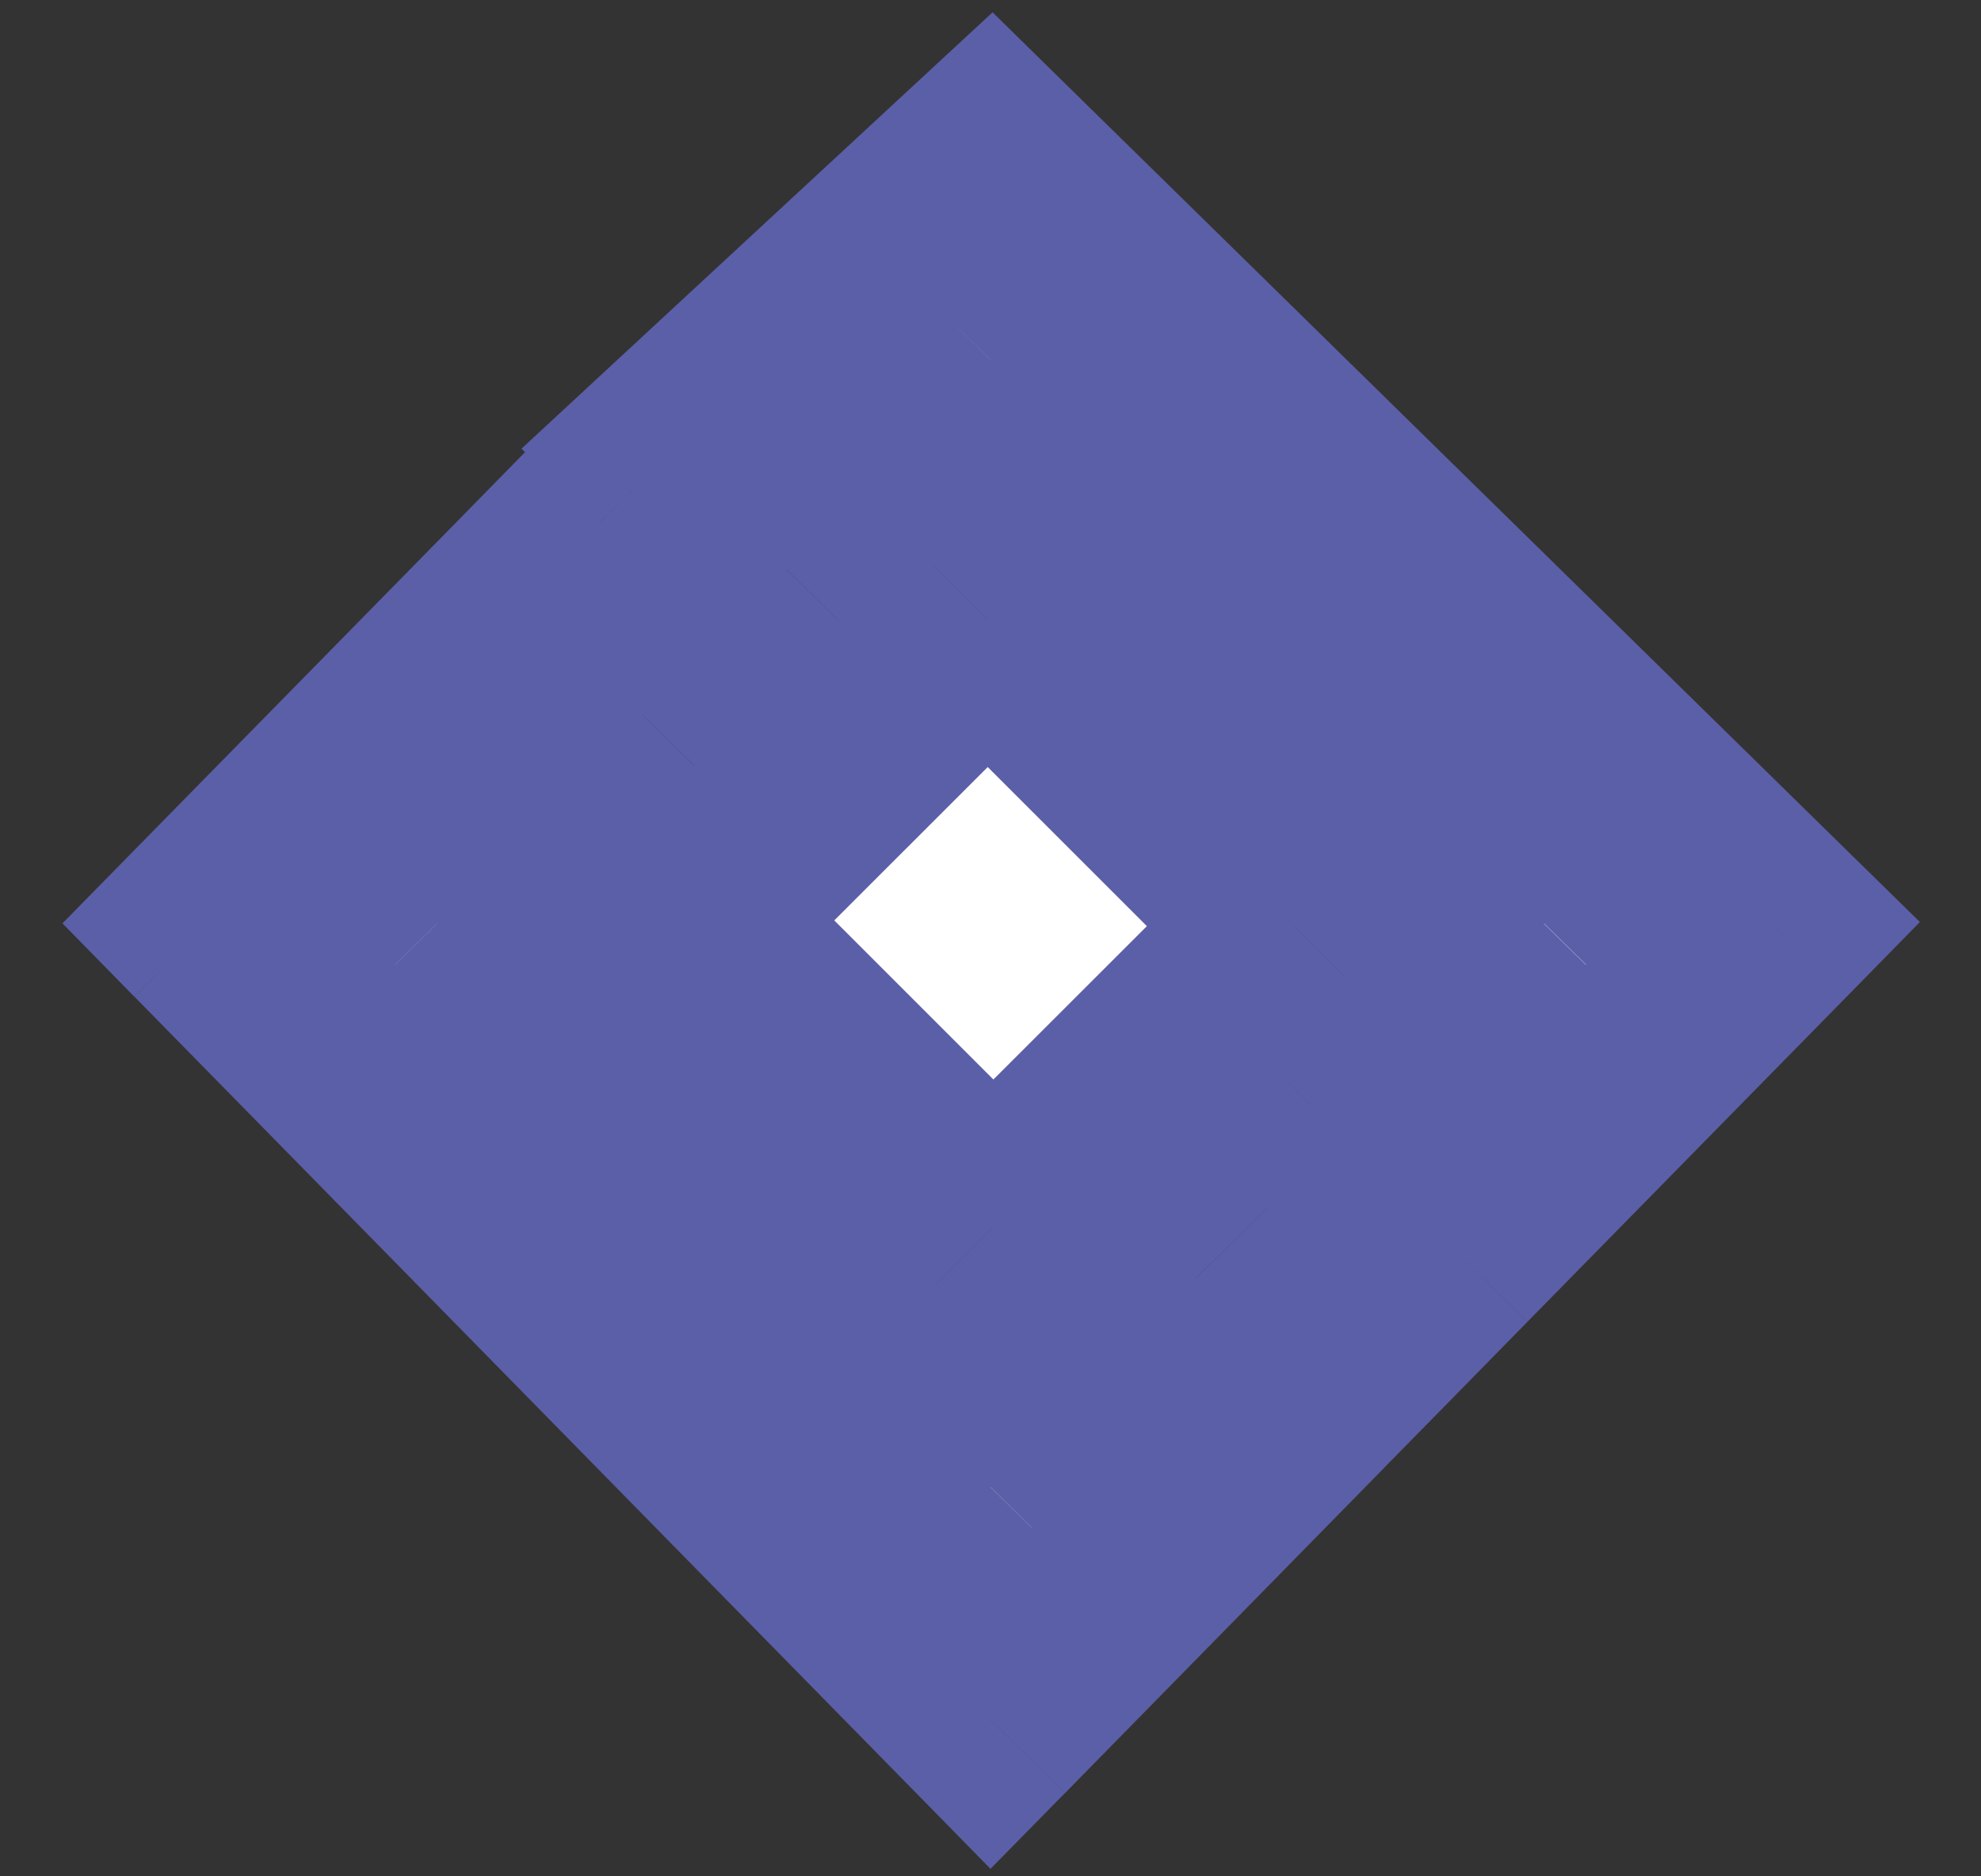 <svg width="19" height="18" fill="none" xmlns="http://www.w3.org/2000/svg"><rect width="100%" height="100%" fill="#333333" stroke="none"/><mask id="a" maskUnits="userSpaceOnUse" x="0" y="-.5" width="19" height="19" fill="#000"><path fill="#fff" d="M0-.5h19v19H0z"/><path fill-rule="evenodd" clip-rule="evenodd" d="M6.437 4.338 9.5 1.5 17 8.858l-3.063 3.121-1.096-1.116 1.967-2.005L9.5 3.451 7.533 5.454 6.437 4.338Zm-1.374 1.4L2 8.857 9.5 16.5l3.063-3.121-1.096-1.117L9.5 14.267 4.192 8.858 6.16 6.854 5.063 5.737ZM6.587 8.83l2.94 2.94 2.886-2.885-2.94-2.94L6.587 8.83Z"/></mask><path fill-rule="evenodd" clip-rule="evenodd" d="M6.437 4.338 9.5 1.5 17 8.858l-3.063 3.121-1.096-1.116 1.967-2.005L9.5 3.451 7.533 5.454 6.437 4.338Zm-1.374 1.4L2 8.857 9.5 16.5l3.063-3.121-1.096-1.117L9.5 14.267 4.192 8.858 6.16 6.854 5.063 5.737ZM6.587 8.83l2.94 2.94 2.886-2.885-2.94-2.94L6.587 8.83Z" fill="#fff"/><path d="m9.5 1.5.7-.714-.68-.668-.7.648.68.734ZM6.437 4.338l-.68-.734-.755.7.721.735.714-.701ZM17 8.858l.714.701.7-.714-.714-.7-.7.713Zm-3.063 3.121-.714.7.714.728.713-.727-.713-.7Zm-1.096-1.116-.714-.7-.687.7.687.7.714-.7Zm1.967-2.005.713.7.688-.7-.688-.7-.713.7ZM9.5 3.451l.714-.7-.714-.728-.714.727.714.7ZM7.533 5.454l-.714.701.714.727.714-.727-.714-.7ZM2 8.858l-.714-.7-.687.7.687.701.714-.7Zm3.063-3.12.714-.7-.714-.728-.713.727.713.7ZM9.5 16.5l-.714.7.714.728.714-.727L9.5 16.5Zm3.063-3.121.714.7.688-.7-.688-.7-.714.7Zm-1.096-1.117.714-.7-.714-.727-.714.727.714.7ZM9.5 14.267l-.714.7.714.727.714-.727-.714-.7ZM4.192 8.858l-.714-.7-.687.7.688.701.713-.7ZM6.16 6.854l.714.7.687-.7-.687-.7-.714.7Zm3.368 4.916-.707.707.707.707.707-.707-.707-.707Zm-2.94-2.94-.707-.707-.707.707.707.707.707-.707Zm5.826.055.707.707.707-.707-.707-.707-.707.707Zm-2.94-2.94.707-.707-.707-.707-.707.707.707.707ZM8.82.766 5.757 3.604l1.36 1.468 3.063-2.838L8.82.766Zm8.88 7.379L10.2.786 8.8 2.214l7.5 7.358 1.4-1.427Zm-3.05 4.535 3.064-3.121-1.428-1.401-3.063 3.121 1.427 1.4Zm-2.523-1.117 1.096 1.117 1.428-1.4-1.096-1.118-1.428 1.401Zm1.967-3.405-1.967 2.004 1.428 1.401L15.52 9.56l-1.427-1.401ZM8.786 4.151l5.308 5.408 1.428-1.401-5.308-5.408-1.428 1.401Zm-.54 2.004 1.968-2.004L8.786 2.75 6.82 4.754l1.428 1.401ZM5.724 5.039 6.82 6.155l1.428-1.401L7.15 3.637 5.723 5.04Zm-3.01 4.52 3.064-3.121L4.35 5.037 1.286 8.158l1.428 1.401Zm7.5 6.24-7.5-7.641-1.427 1.401 7.5 7.642 1.428-1.402Zm1.637-3.12-3.064 3.12 1.428 1.402 3.063-3.122-1.427-1.4Zm-1.097.284 1.097 1.117 1.427-1.402-1.096-1.116-1.428 1.401Zm-.54 2.004 1.968-2.004-1.428-1.401-1.967 2.004 1.428 1.401ZM3.48 9.559l5.307 5.408 1.428-1.401-5.308-5.408-1.427 1.401Zm1.966-3.405L3.478 8.158l1.428 1.4 1.967-2.003-1.428-1.401Zm-1.096.284 1.096 1.117 1.428-1.401-1.096-1.117-1.428 1.4Zm5.885 4.625-2.94-2.94L5.88 9.537l2.94 2.94 1.414-1.414Zm1.472-2.885L8.82 11.063l1.414 1.414 2.886-2.885-1.414-1.414Zm-2.94-1.526 2.94 2.94 1.414-1.414-2.94-2.94-1.414 1.414ZM7.294 9.537l2.886-2.885-1.414-1.414L5.88 8.123l1.414 1.414Z" fill="#5B5FA7" mask="url(#a)"/></svg>